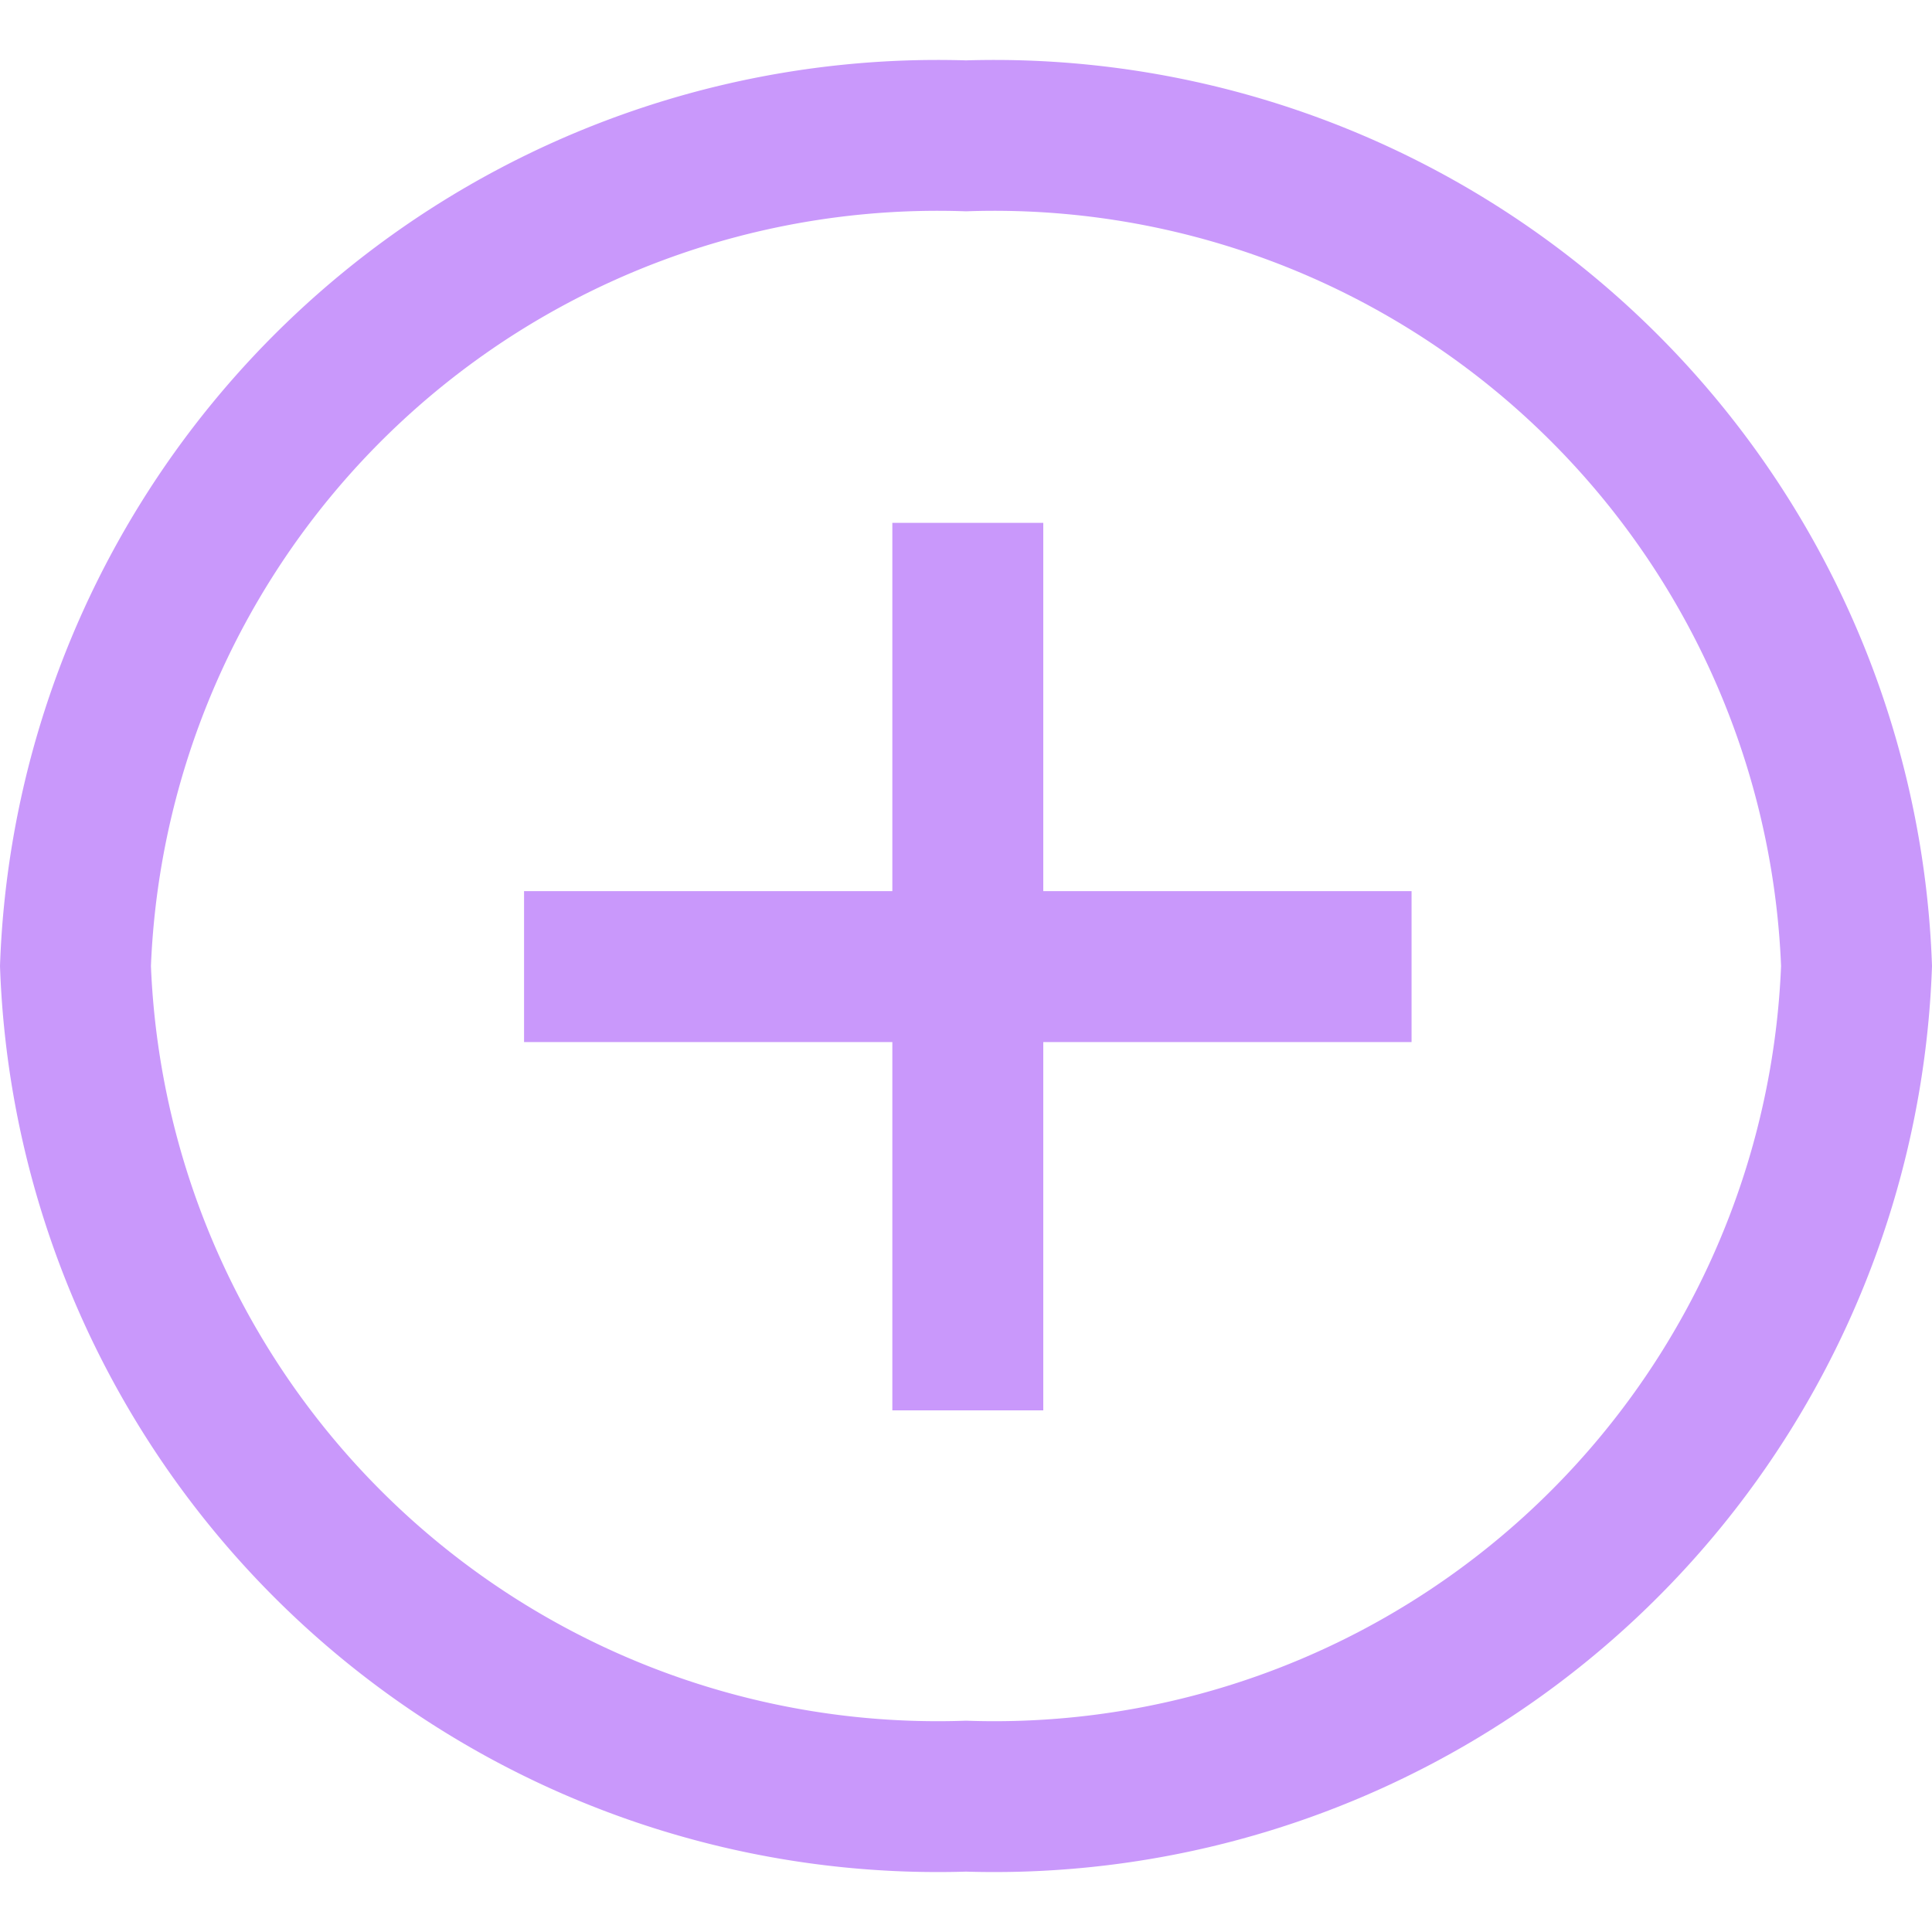 <svg fill="#C998FB" width="100" height="100" viewBox="0 0 16 16" xmlns="http://www.w3.org/2000/svg"><path d="M8.64 4.33H7.39v3.05H4.34v1.25h3.05v3.05h1.25V8.63h3.05V7.38H8.64V4.33z"/><path d="M8 .5A7.77 7.77 0 000 8a7.77 7.77 0 008 7.5A7.77 7.77 0 0016 8 7.77 7.77 0 008 .5zm0 13.75A6.52 6.52 0 011.25 8 6.52 6.52 0 018 1.75 6.52 6.52 0 0114.75 8 6.52 6.52 0 018 14.25z"/></svg>